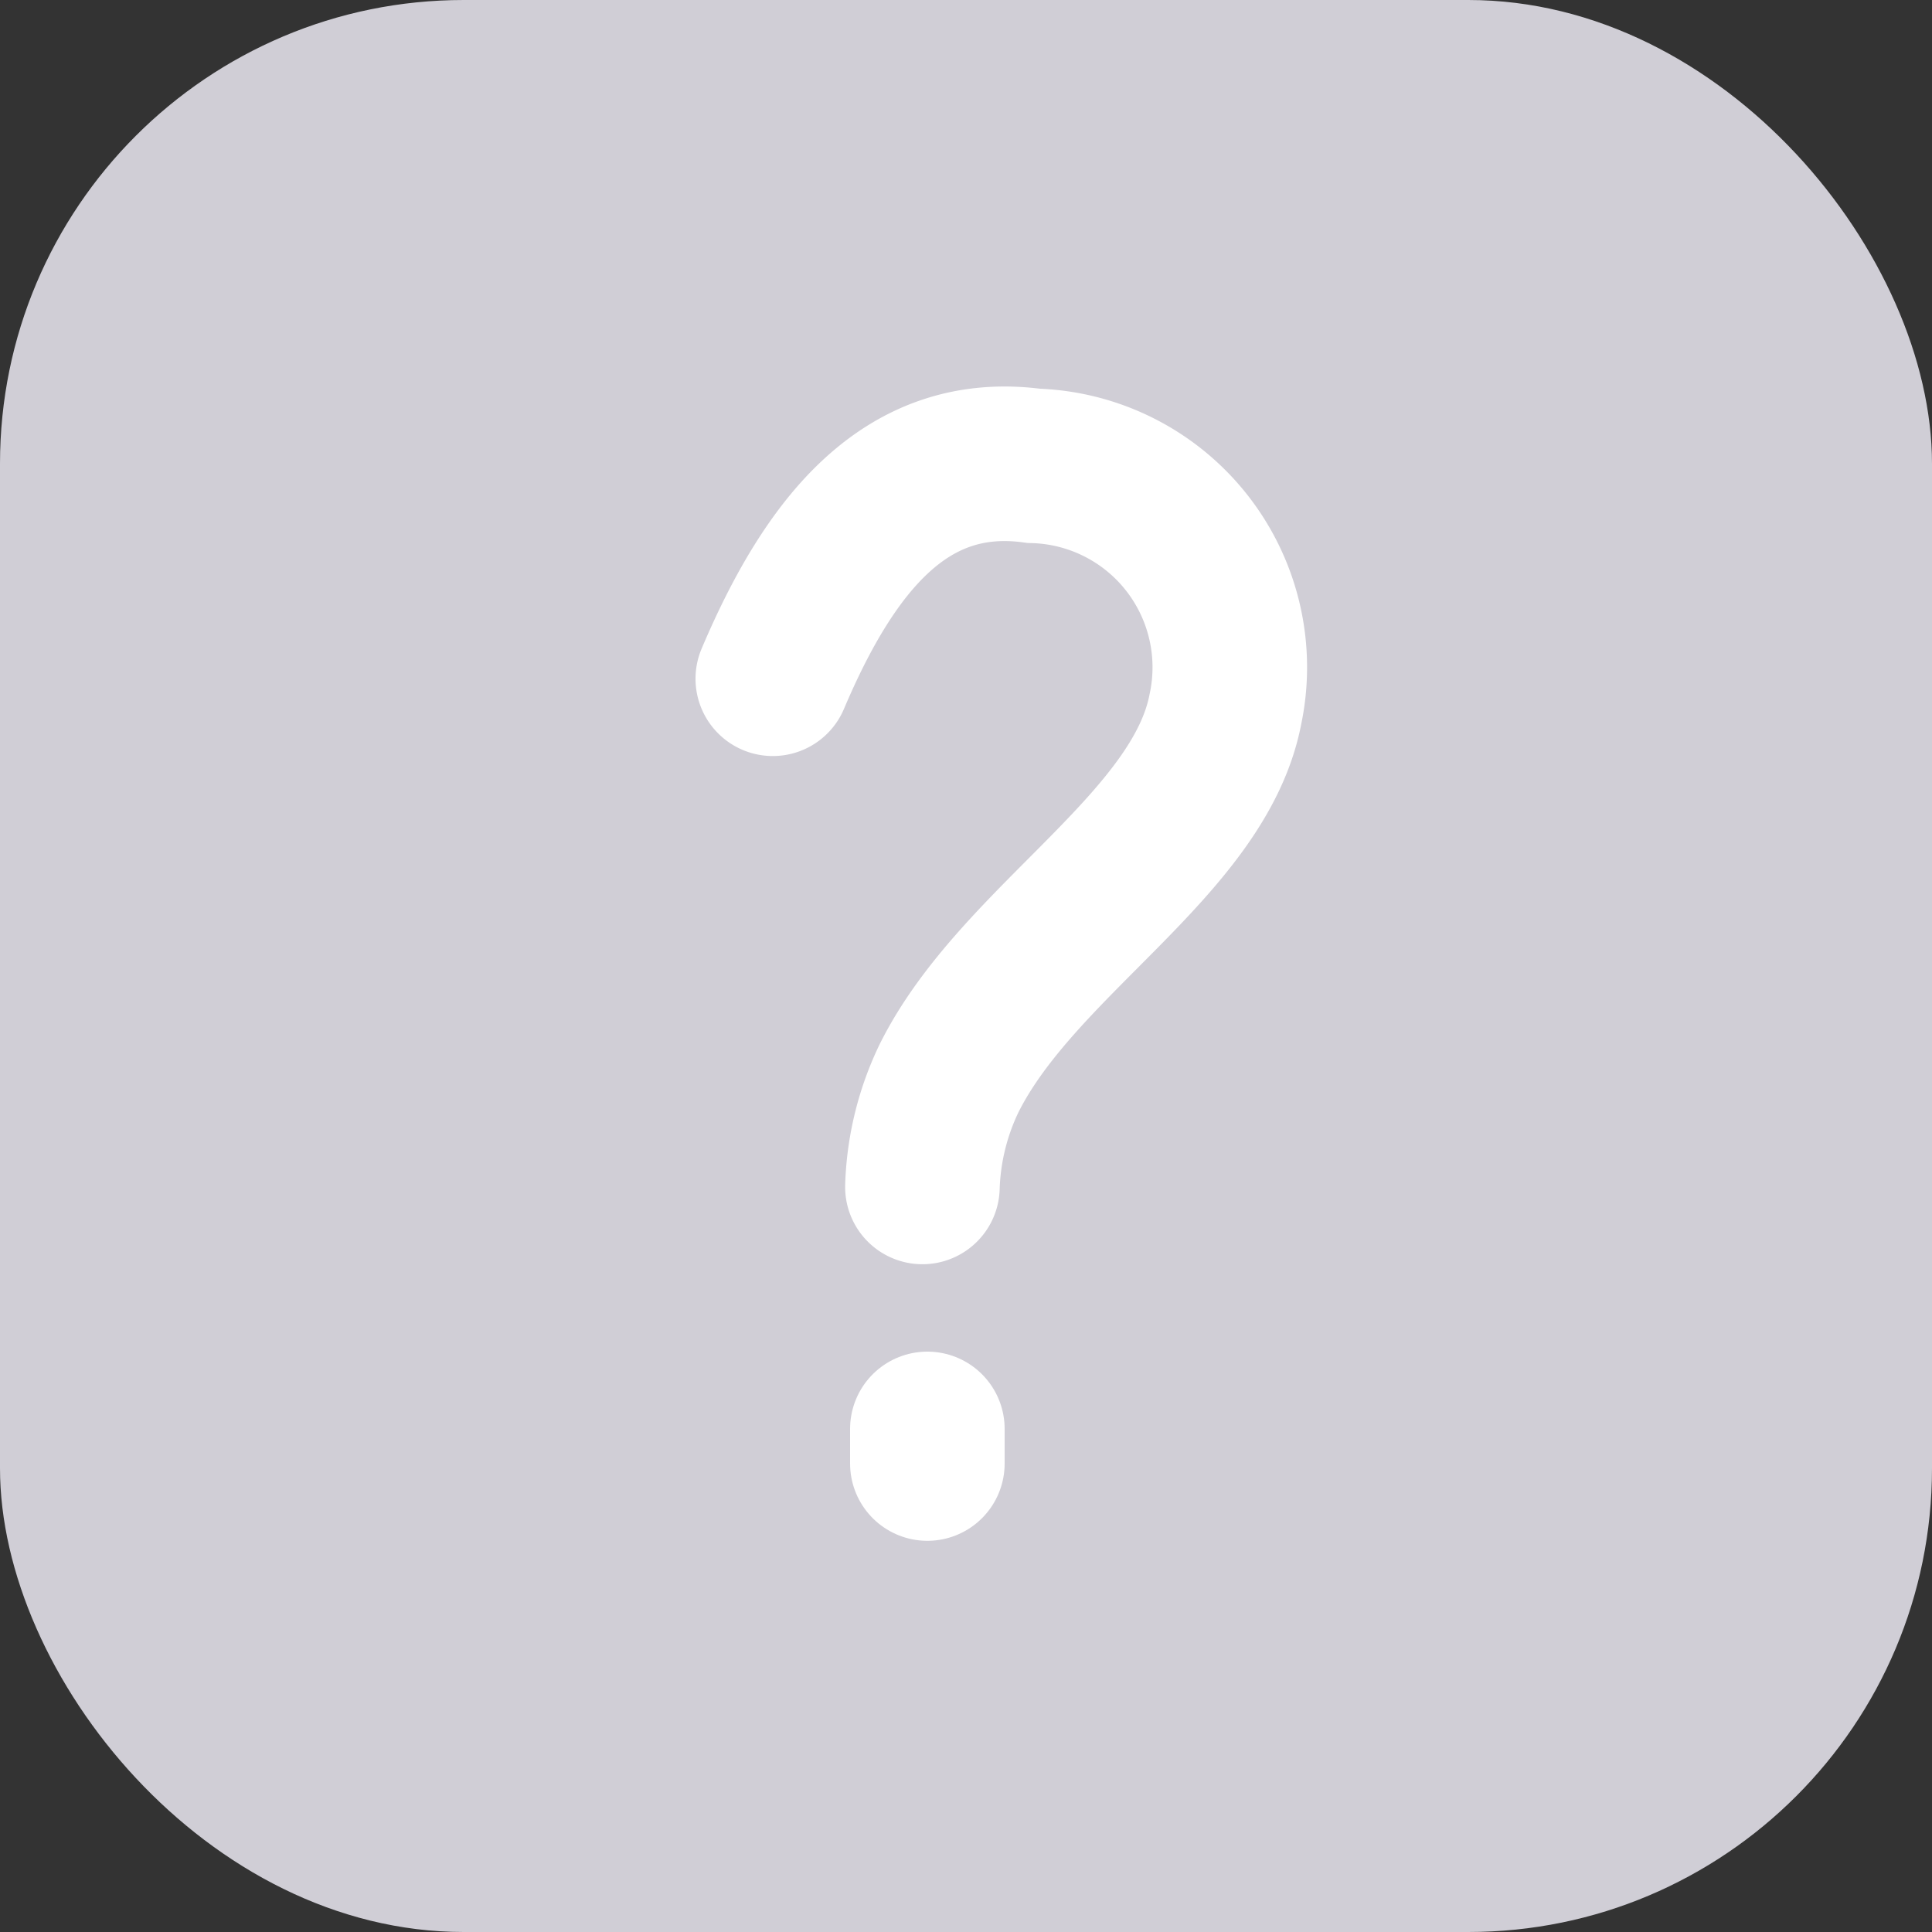 <svg xmlns="http://www.w3.org/2000/svg" width="25" height="25" viewBox="0 0 25 25">
  <rect x="0" y="0" width="25" height="25" fill="#333333" stroke="none"/>
  <g id="emoji-indefinido" transform="translate(-940 -526)">
    <rect id="Rectangle_92" data-name="Rectangle 92" width="25" height="25" rx="6" transform="translate(940 526)" fill="#d0ced6"/>
    <g id="Group_31" data-name="Group 31" transform="translate(0.721 -0.422)">
      <path id="Path_29" data-name="Path 29" d="M2298.65,1485.109c.744-1.753,1.734-2.98,3.378-2.755a2.608,2.608,0,0,1,2.479,3.147c-.335,1.754-2.68,2.99-3.573,4.771a3.487,3.487,0,0,0-.348,1.413" transform="translate(-1349.371 -949.904)" fill="none" stroke="#fff" stroke-linecap="round" stroke-width="2"/>
      <path id="Path_30" data-name="Path 30" d="M2301.581,1495.912v.448" transform="translate(-1350.302 -951)" fill="none" stroke="#fff" stroke-linecap="round" stroke-width="2"/>
    </g>
  </g>
</svg>
